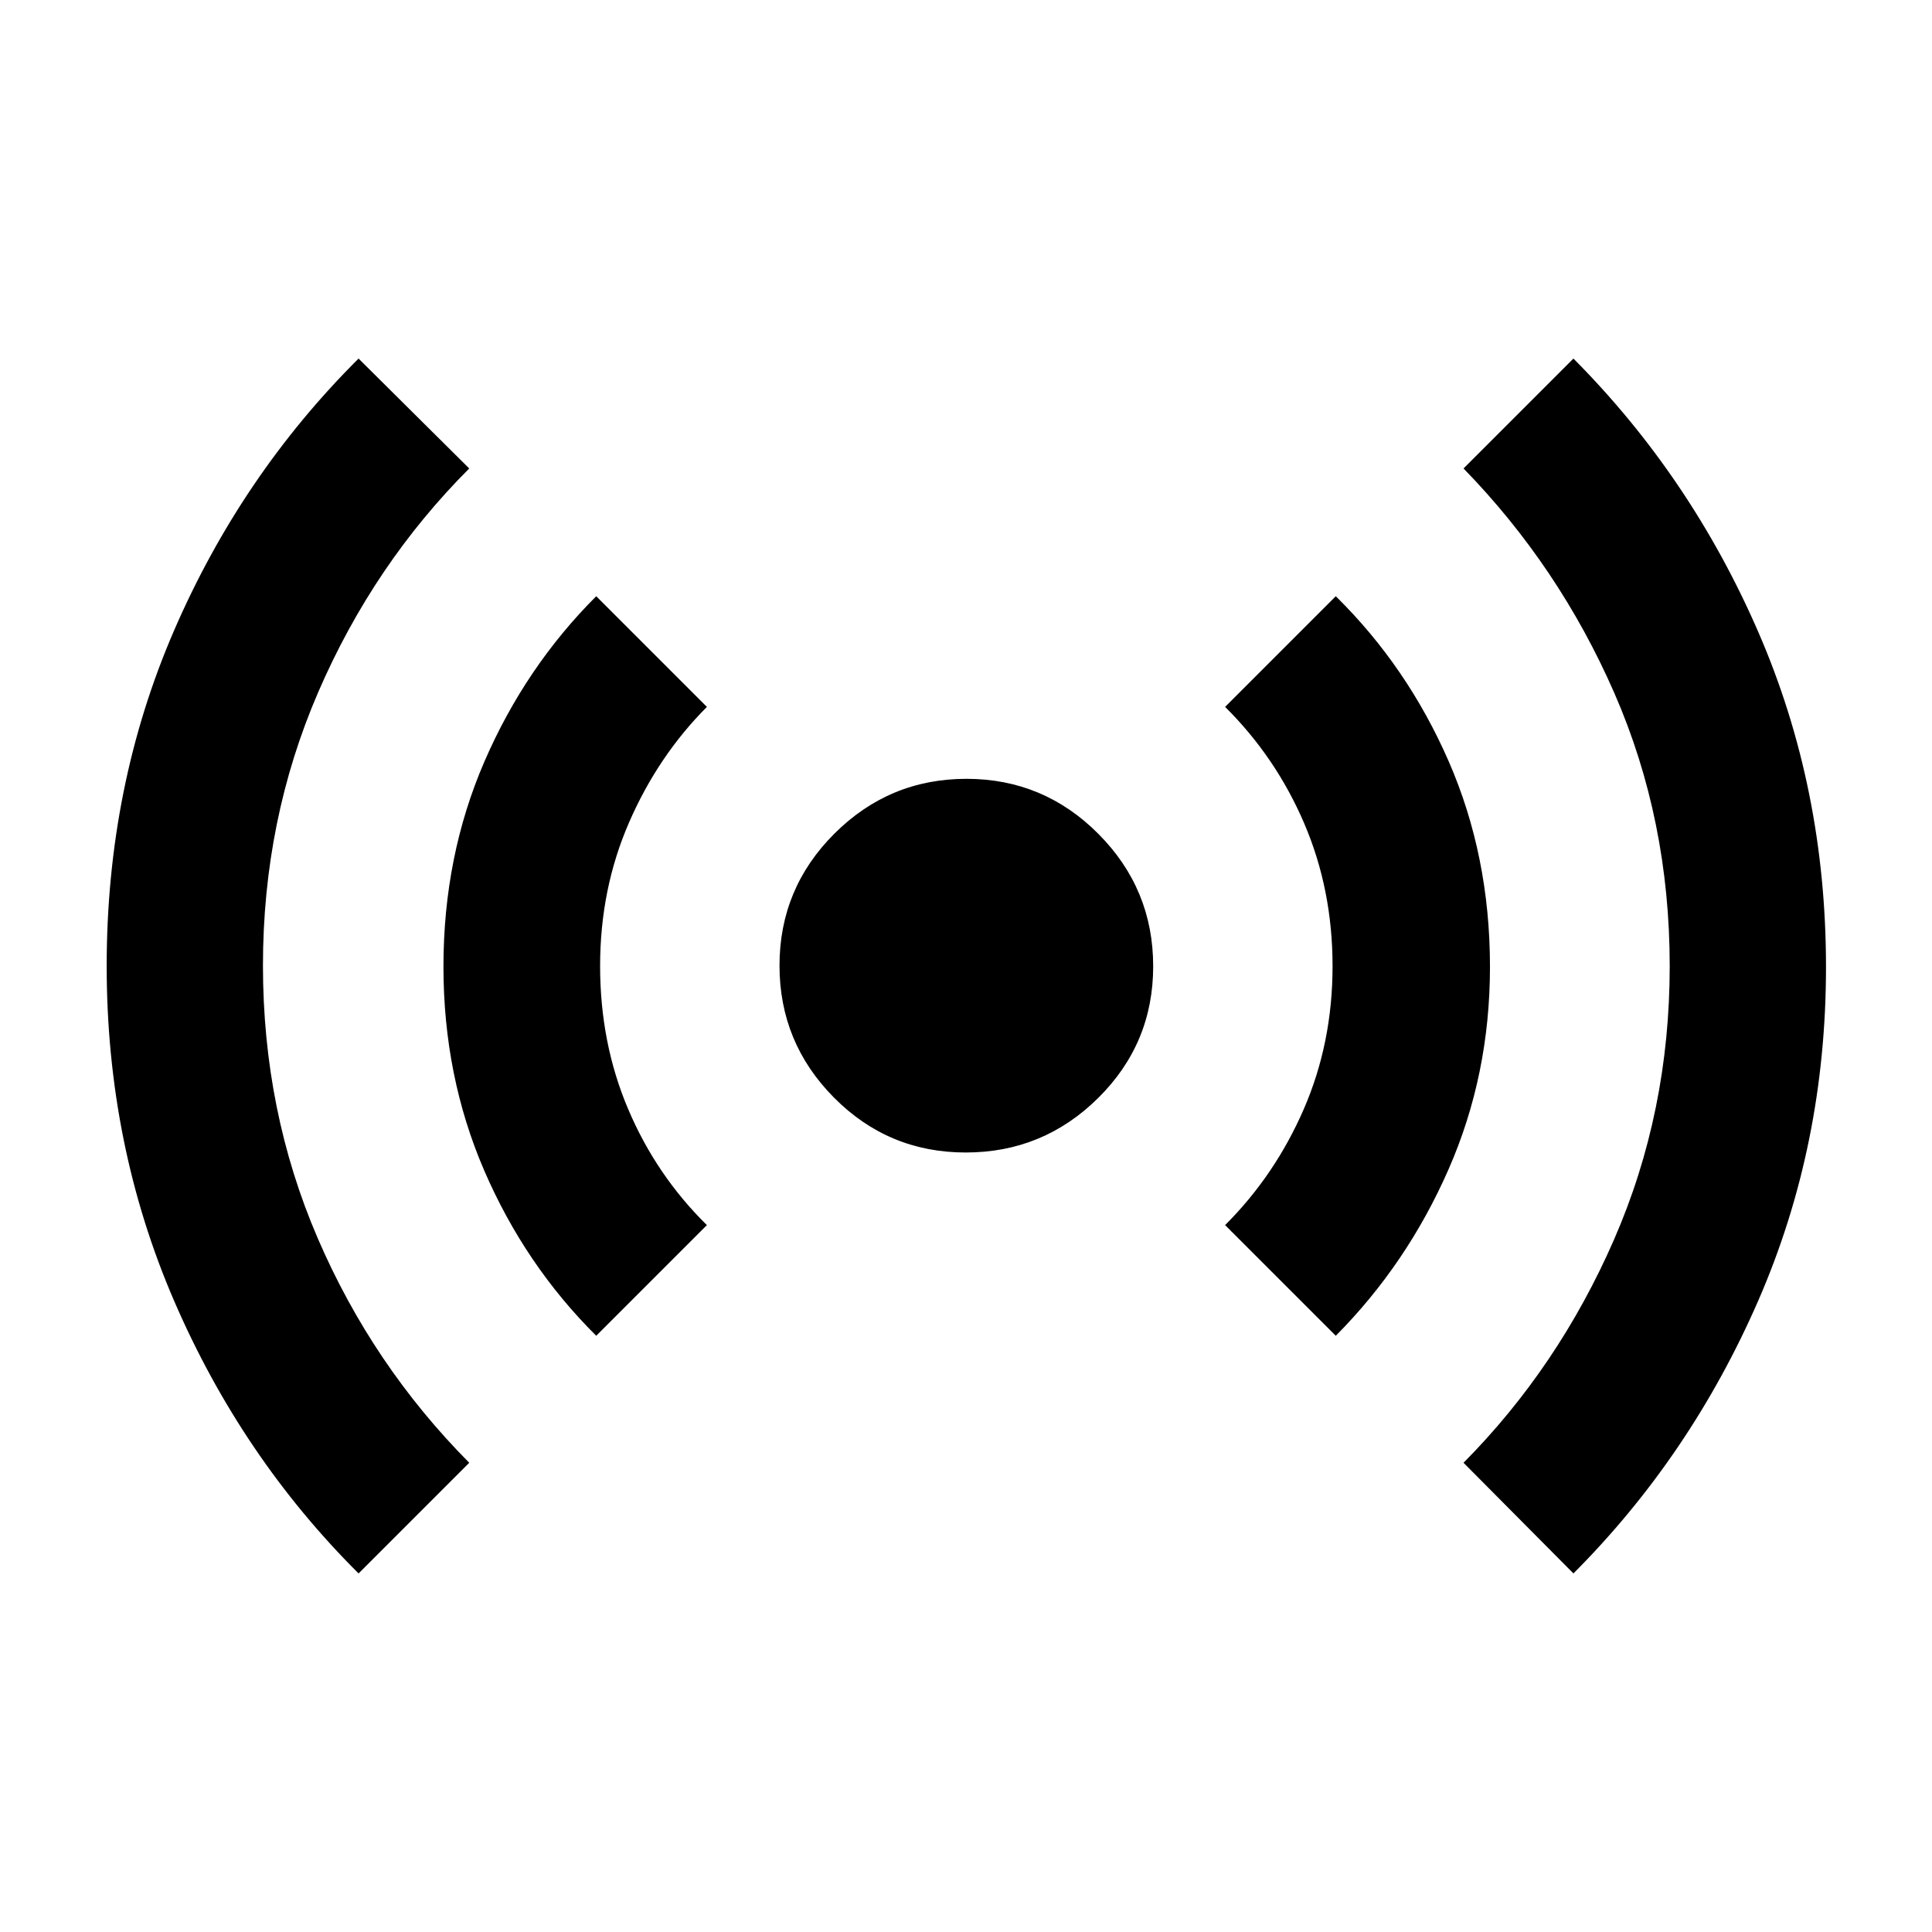 <svg xmlns="http://www.w3.org/2000/svg" height="40" viewBox="0 -960 960 960" width="40"><path d="M178.17-178.17q-58.16-57.9-91.66-135.45-33.5-77.55-33.5-166.42 0-89.27 33.41-166.5 33.42-77.23 91.75-135.29l54.99 54.61q-47.53 47.57-75.02 111.1-27.48 63.54-27.48 135.9 0 72.36 27.22 135.51 27.23 63.15 75.28 111.55l-54.99 54.99Zm118.09-118.09q-35.35-35.12-55.63-82.06-20.28-46.93-20.28-101.39 0-54.87 20.34-101.84 20.33-46.97 55.57-82.19l54.99 54.99q-24.31 24.39-38.68 57.43-14.38 33.03-14.38 71.34 0 38.32 13.97 71.16 13.96 32.84 39.09 57.57l-54.99 54.99Zm183.61-91.07q-38.42 0-65.48-27.29-27.06-27.29-27.06-65.61t27.29-65.55q27.29-27.23 65.61-27.23t65.55 27.36q27.23 27.36 27.23 65.78t-27.36 65.48q-27.36 27.06-65.78 27.06Zm183.87 91.07-54.99-54.99q24.9-24.89 39.14-57.75 14.25-32.86 14.25-70.93 0-38.06-14.08-70.92-14.08-32.87-39.31-57.9l54.99-54.99q35.58 35.01 56.1 82.02 20.52 47.01 20.52 102.13 0 53.78-20.64 100.75-20.63 46.98-55.98 82.58Zm118.09 118.09-54.61-54.99q47.13-47.54 74.79-110.92 27.66-63.38 27.66-135.84 0-72.68-27.47-135.6-27.47-62.92-74.98-111.7l54.61-54.61q58.33 58.63 91.91 135.99 33.59 77.36 33.59 166.33 0 88.56-33.67 165.81t-91.83 135.53Z"/></svg>